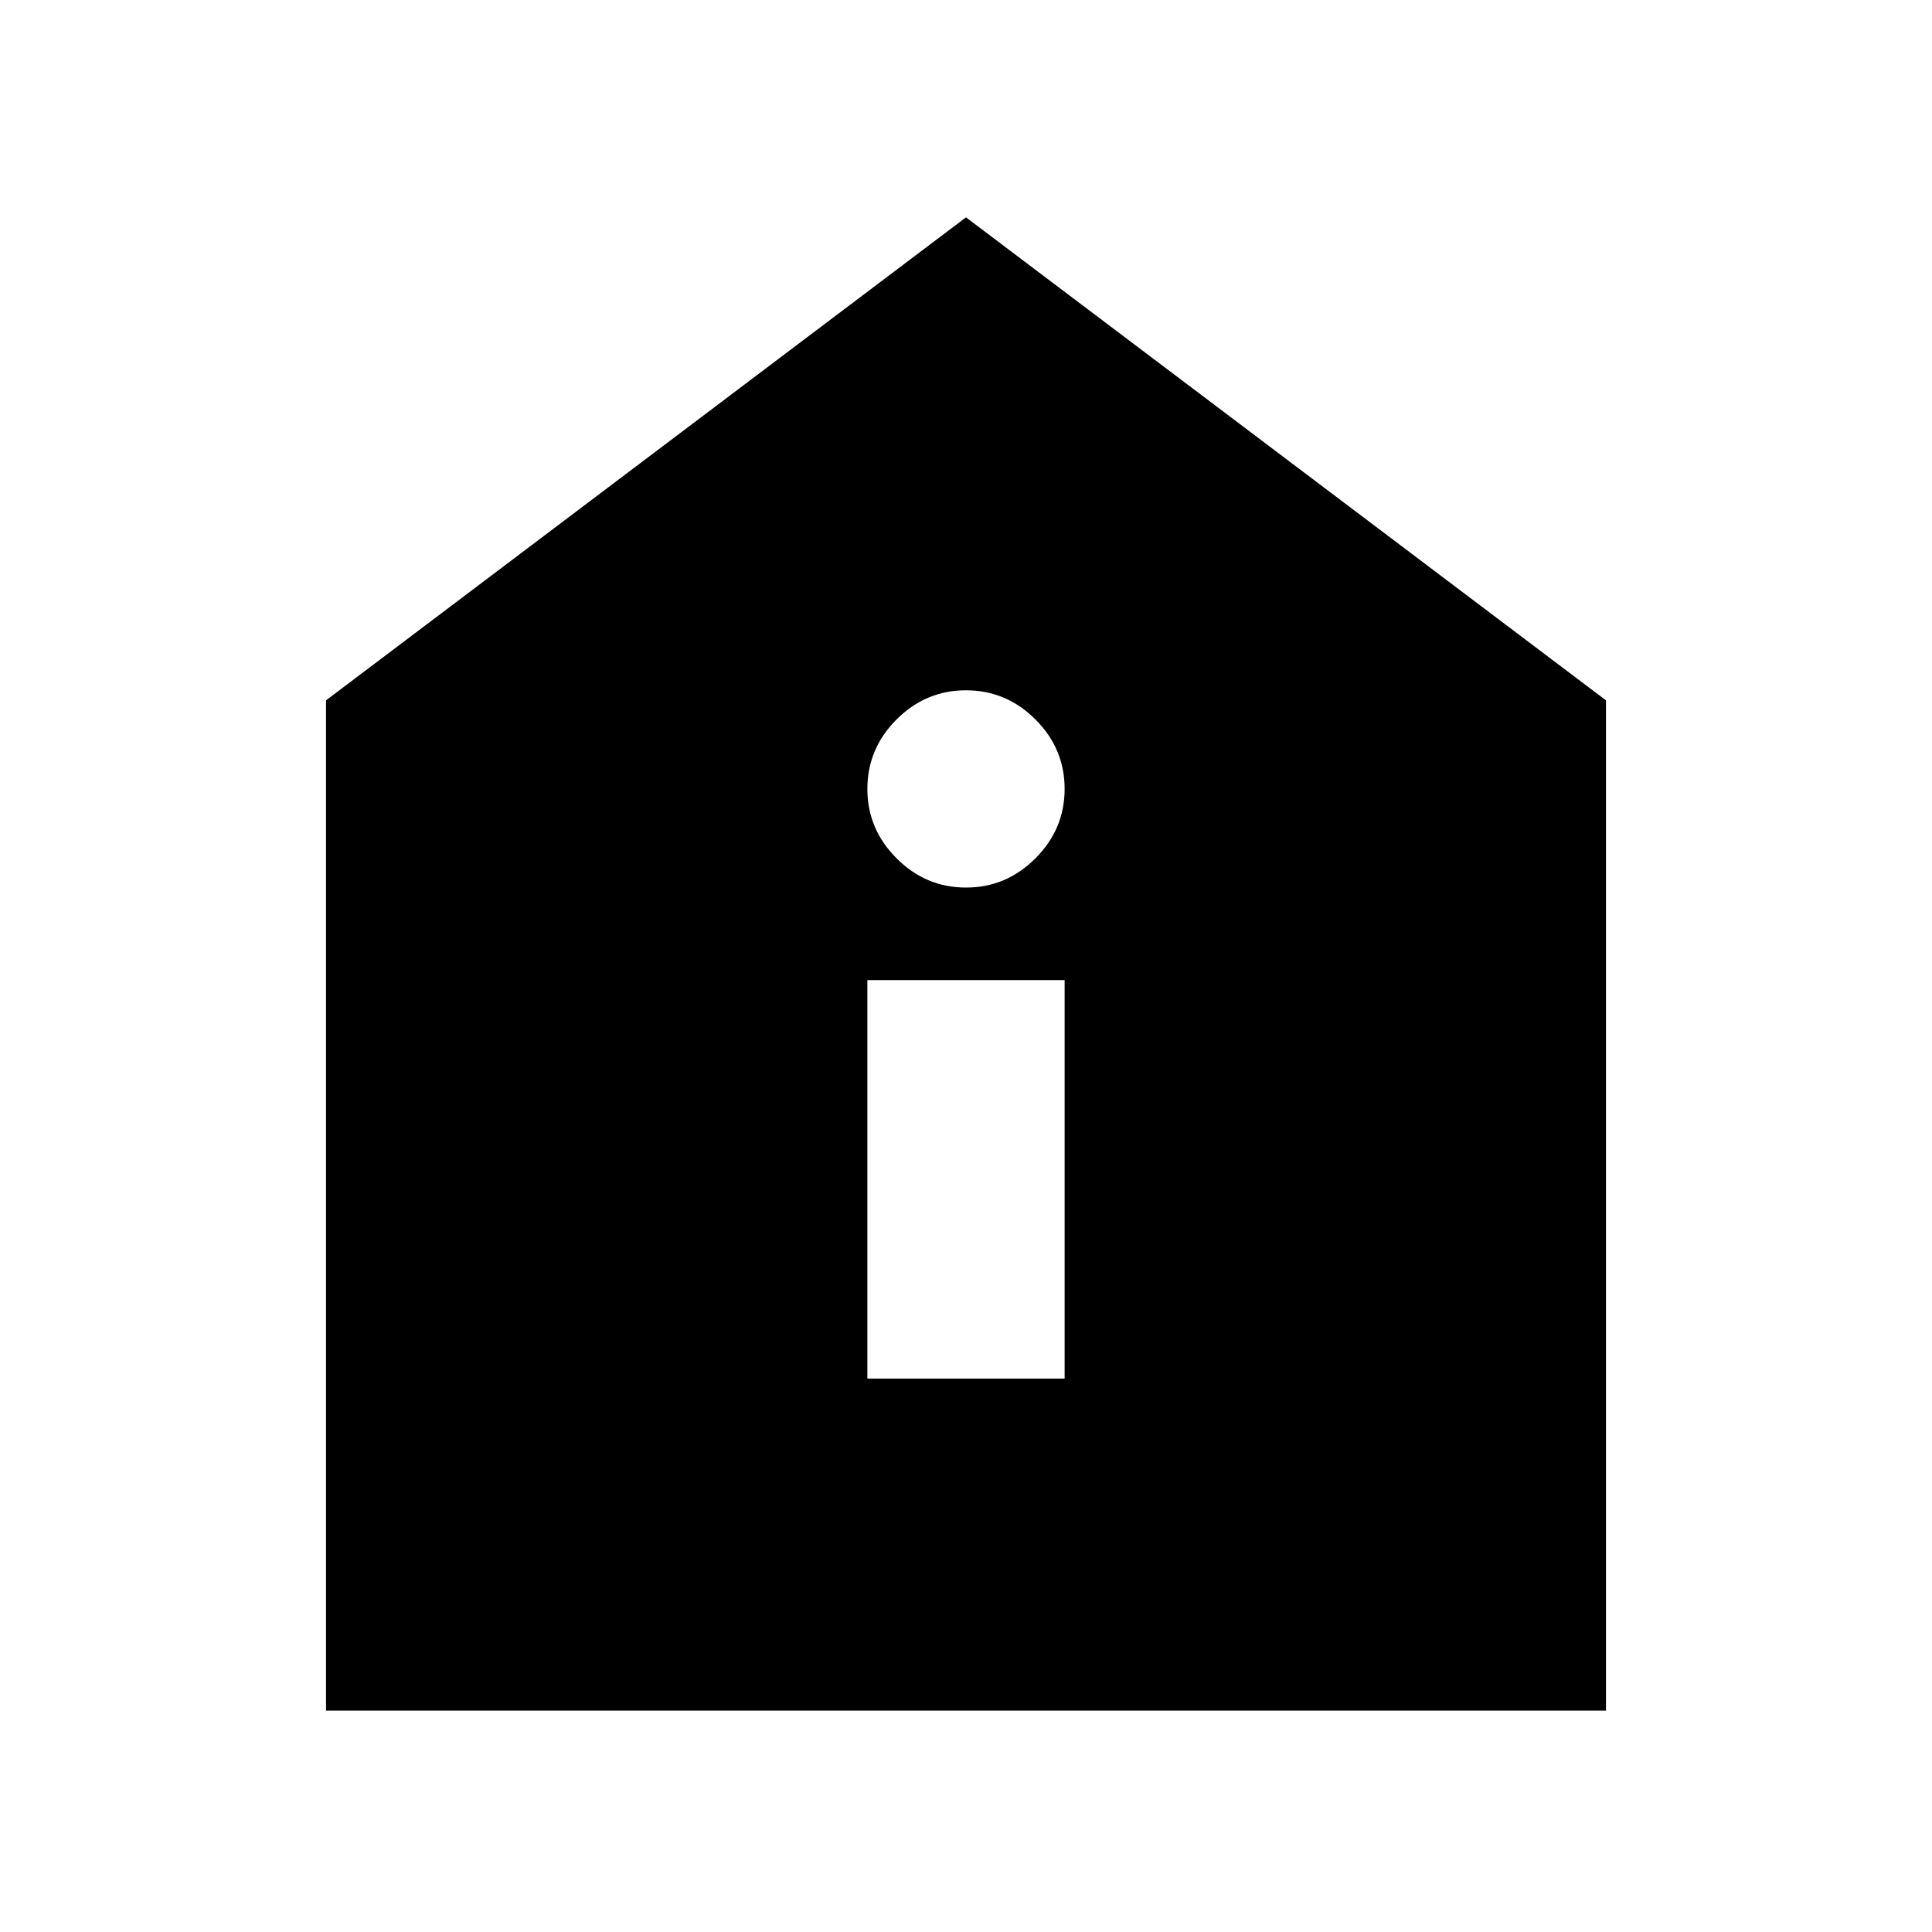 <svg xmlns="http://www.w3.org/2000/svg" height="20" width="20"><path d="M8.979 14.271h2.042v-4.125H8.979ZM10 9.188q.417 0 .719-.303.302-.302.302-.718 0-.417-.302-.719T10 7.146q-.417 0-.719.302t-.302.719q0 .416.302.718.302.303.719.303Zm-6.625 8.52V7.25l6.625-5 6.625 5v10.458Z"/></svg>